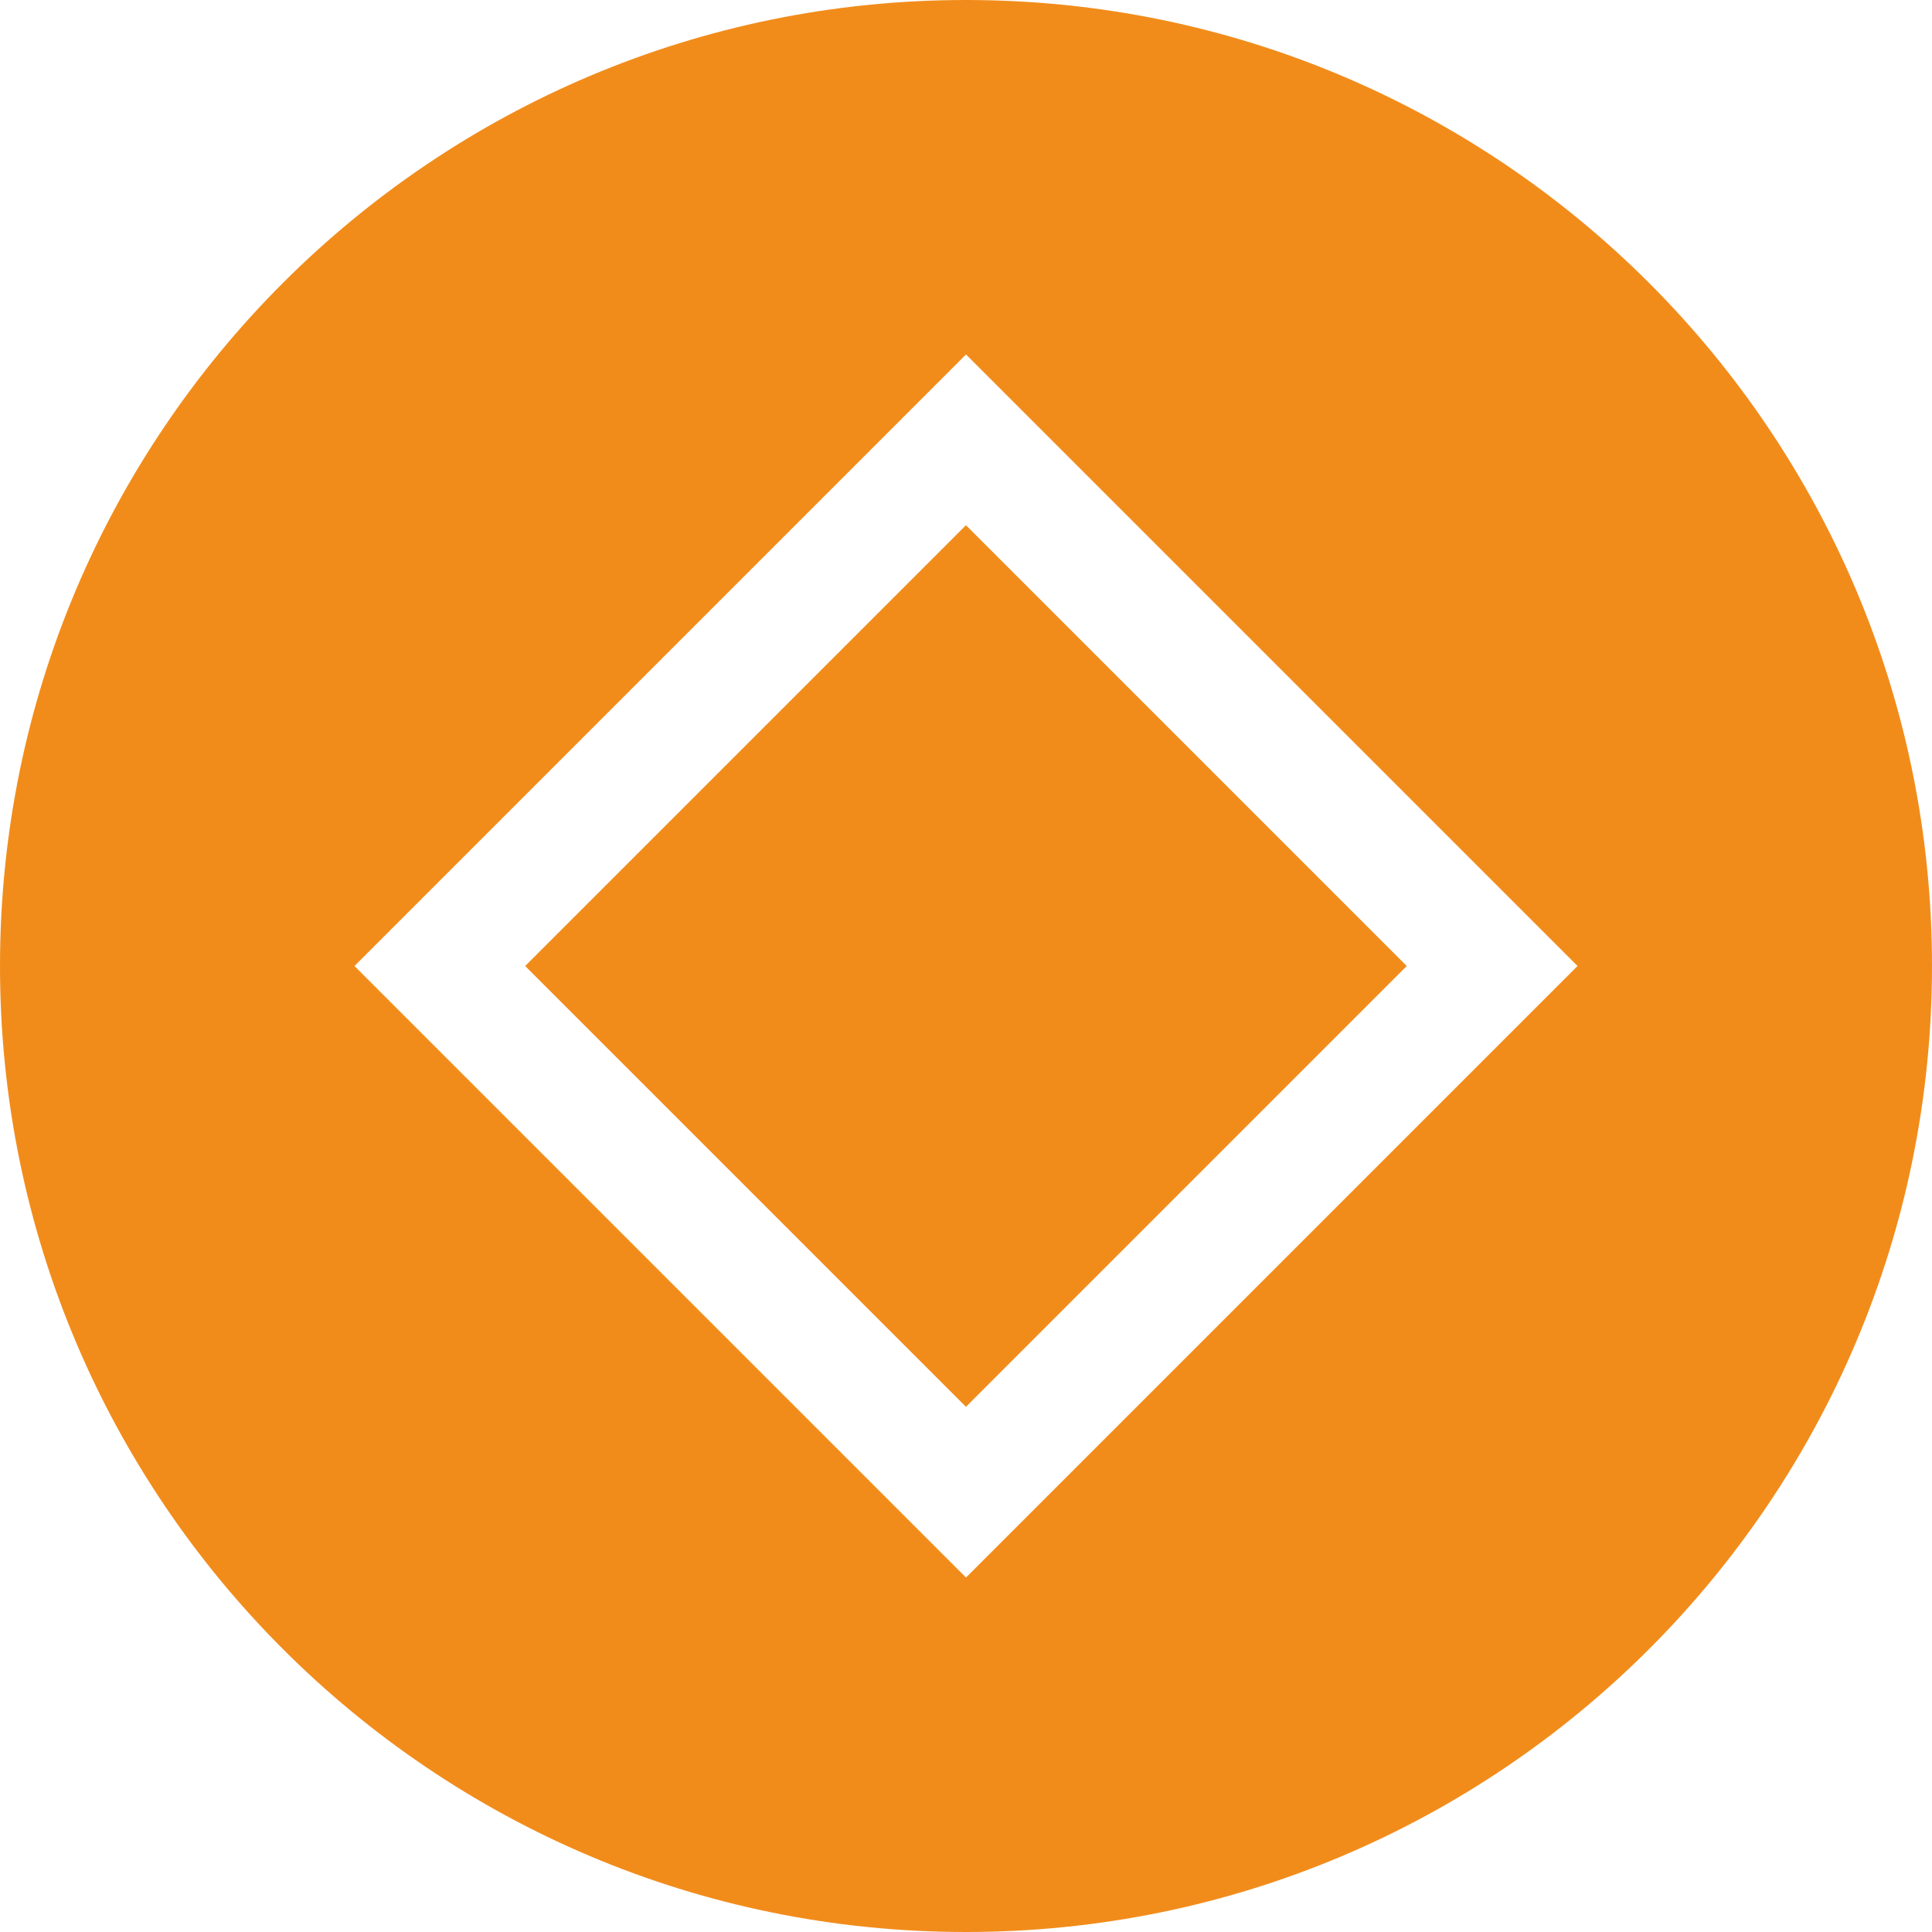 <svg width="100" height="100" viewBox="0 0 100 100" fill="none" xmlns="http://www.w3.org/2000/svg">
<path d="M49.997 27.185L27.182 50L49.997 72.815L72.812 50L49.997 27.185Z" fill="#F18C1B"/>
<path d="M50 0C22.384 0 0 22.384 0 50C0 77.616 22.384 100 50 100C77.616 100 100 77.616 100 50C100 22.384 77.616 0 50 0ZM50 81.653L18.347 50L50 18.347L81.653 50L50 81.653Z" fill="#F18C1B"/>
</svg>
